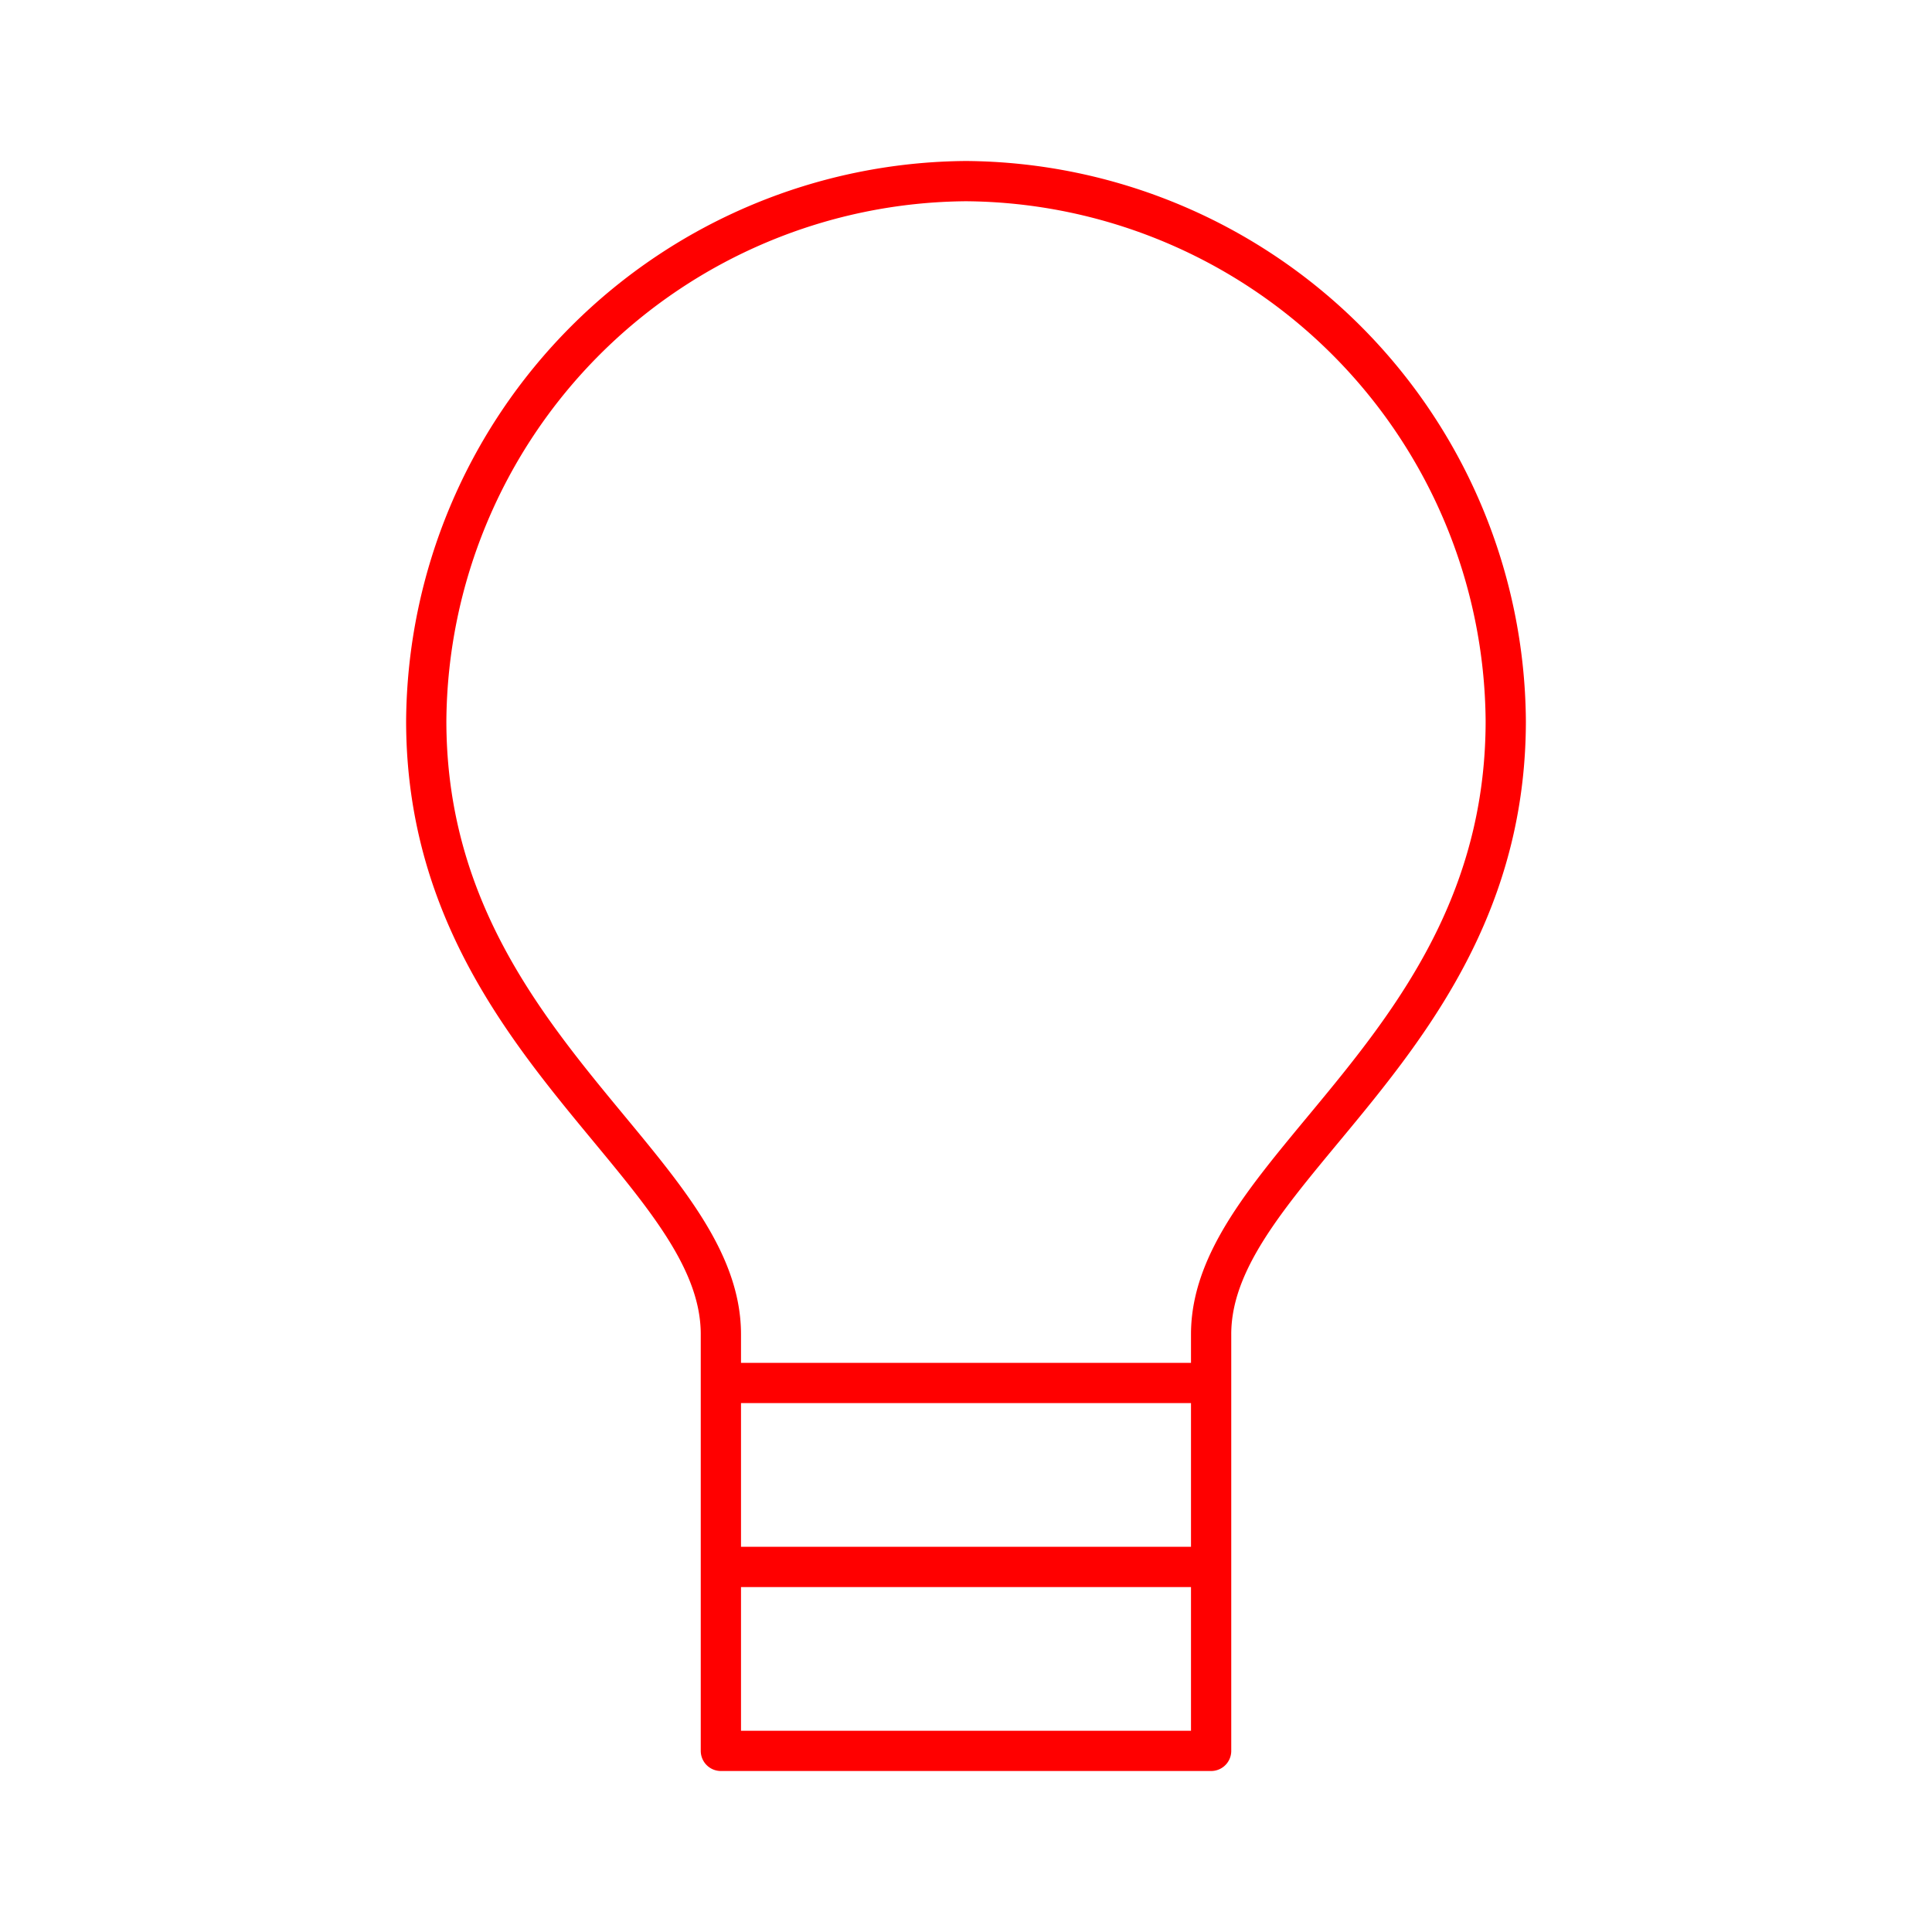 <svg xmlns="http://www.w3.org/2000/svg" viewBox="0 0 48 48"><defs><style>.a{fill:none;stroke:#FF0000;stroke-linejoin:round;}</style></defs><path class="a" d="M24,4.5A13.51,13.51,0,0,0,10.59,17.91c0,8,7.32,11.07,7.32,15.24v1.21H30.09V33.15c0-4.15,7.32-7.2,7.32-15.24A13.51,13.51,0,0,0,24,4.5ZM17.91,34.36v4.57H30.09V34.36Zm0,4.57V43.5H30.09V38.93Z"/></svg>